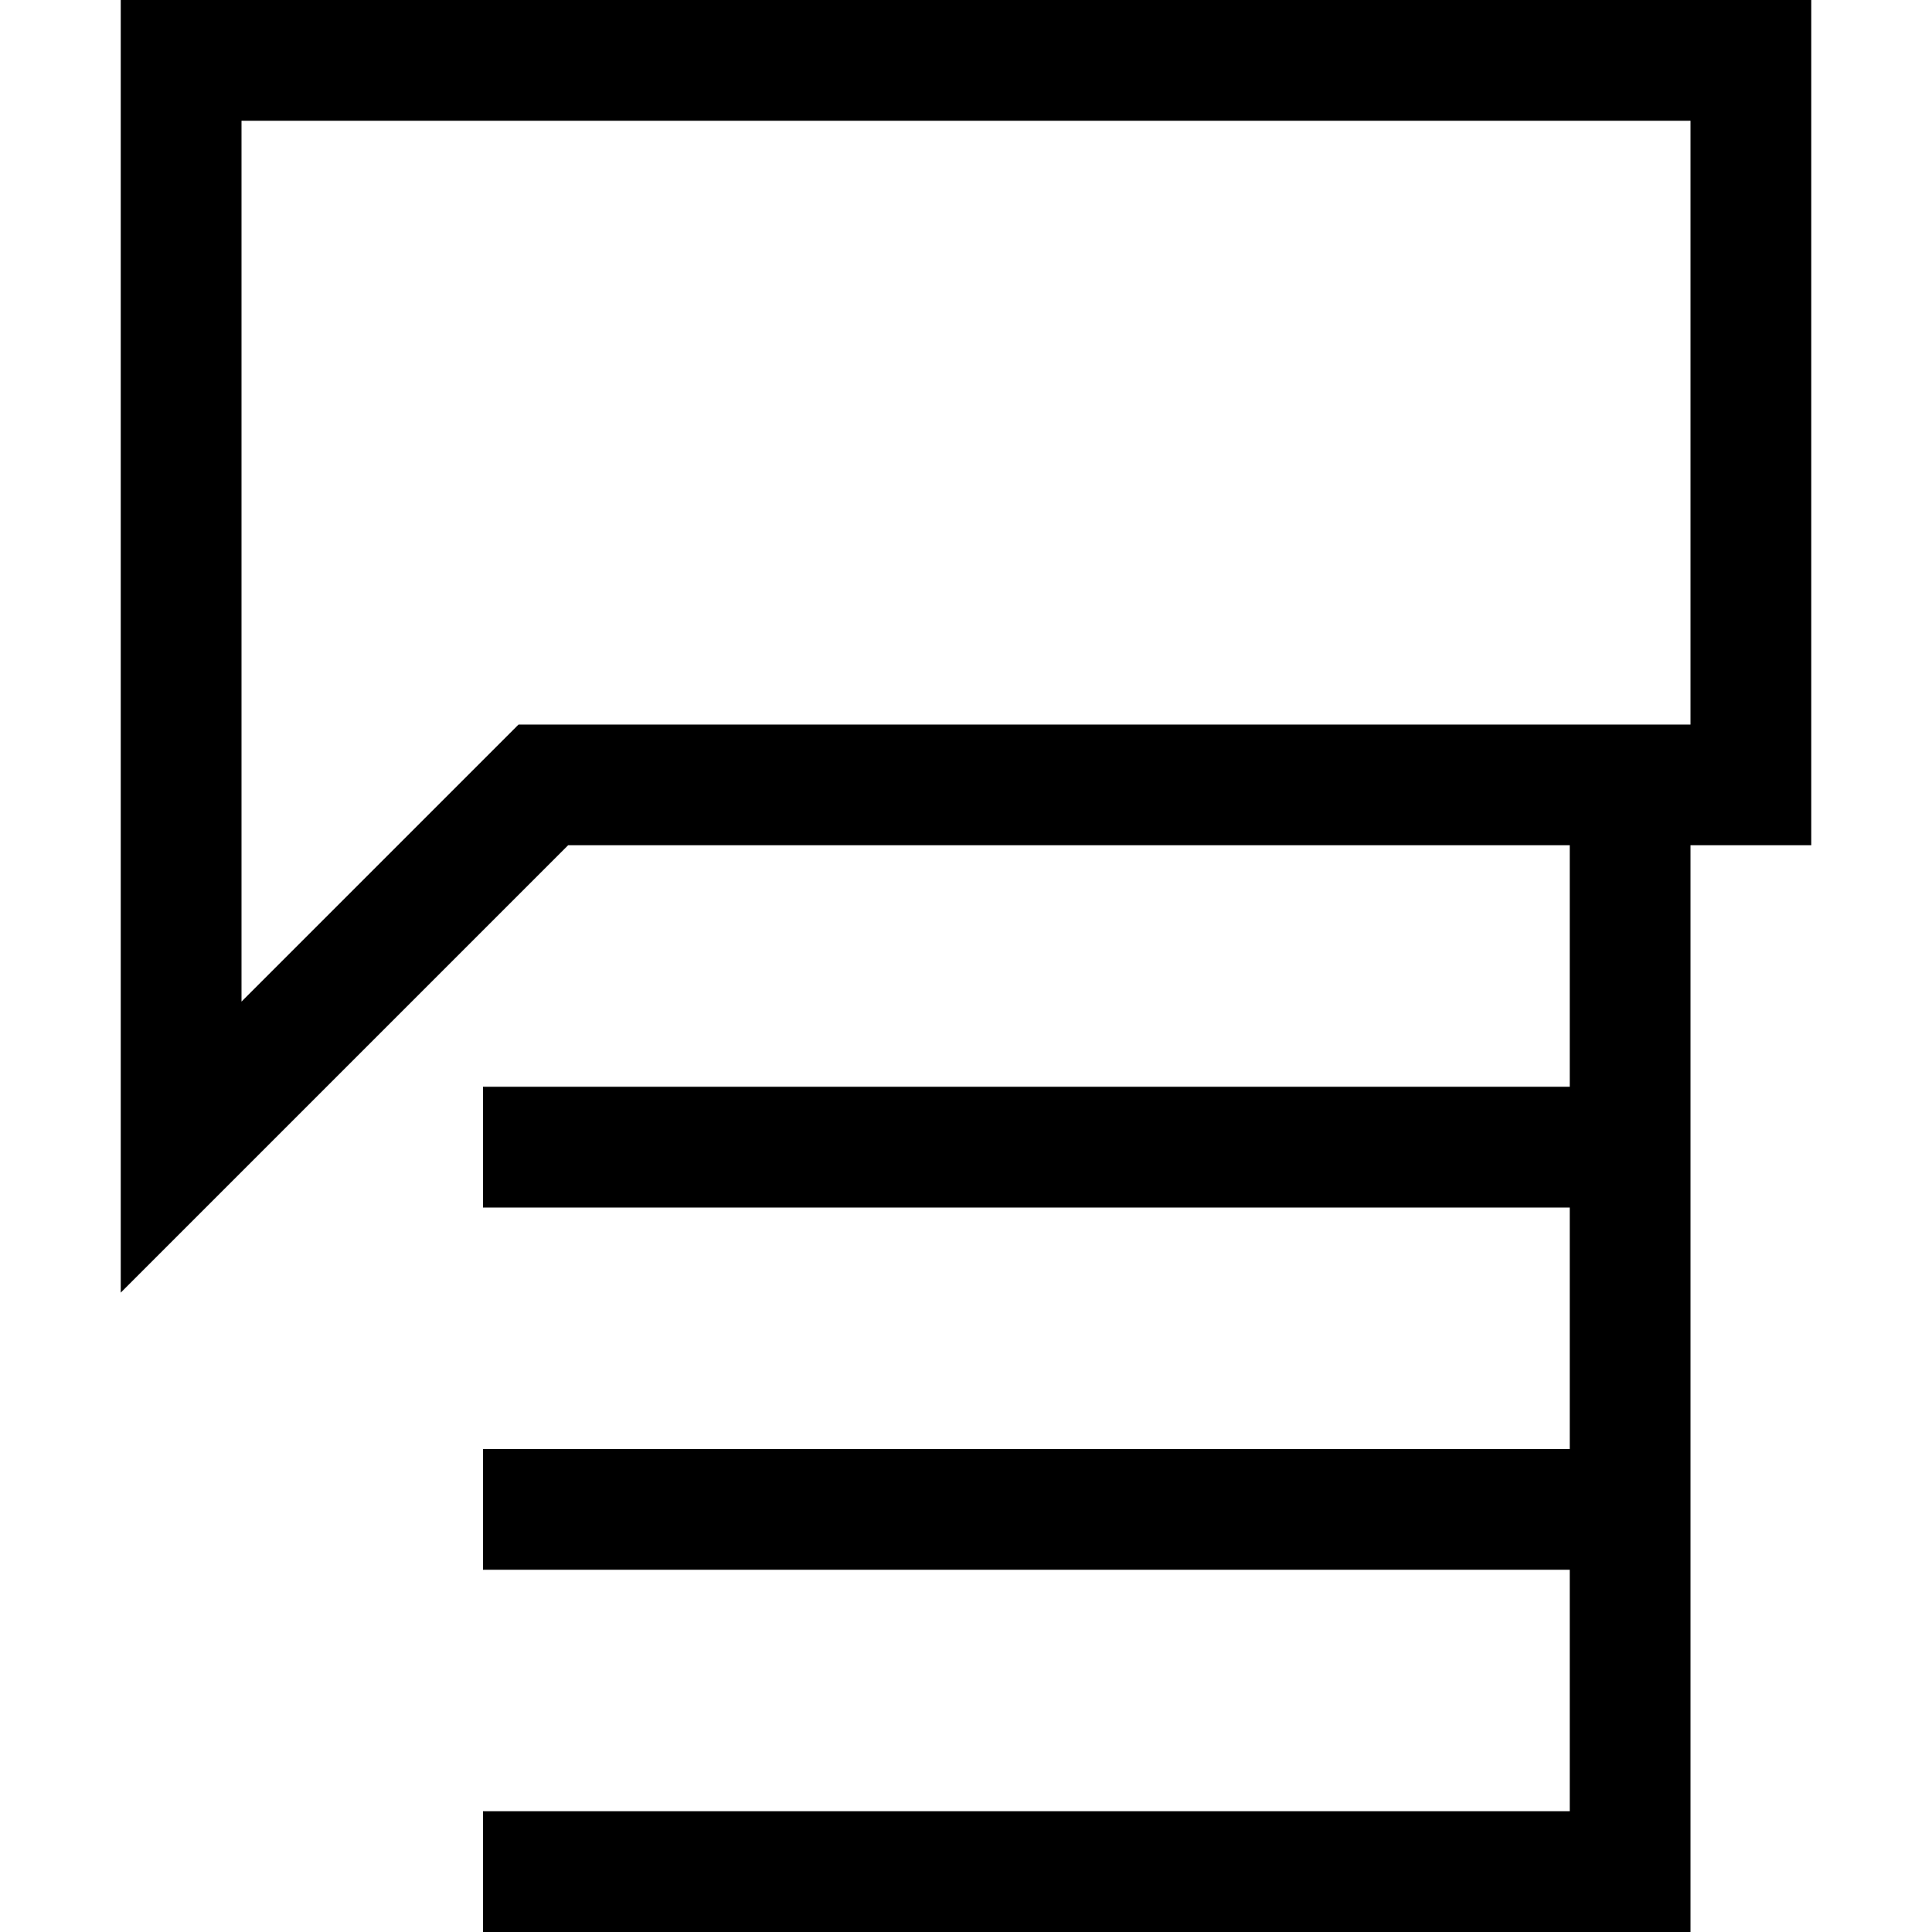 <?xml version="1.0" encoding="utf-8"?>
<!-- Generator: Adobe Illustrator 16.0.0, SVG Export Plug-In . SVG Version: 6.00 Build 0)  -->
<svg xmlns="http://www.w3.org/2000/svg" xmlns:xlink="http://www.w3.org/1999/xlink" version="1.1" id="2573246516_Capa_1_grid" x="0px" y="0px" width="32px" height="32px" viewBox="0 0 32 32" enable-background="new 0 0 32 32" xml:space="preserve">
<g>
	<path d="M2,0v21.41L9.41,14H26v4H8v2h18v4H8v2h18v4H8v2h20V14h2V0H2z M28,12H8.59L4,16.59V2h24V12z"/>
</g>
</svg>

